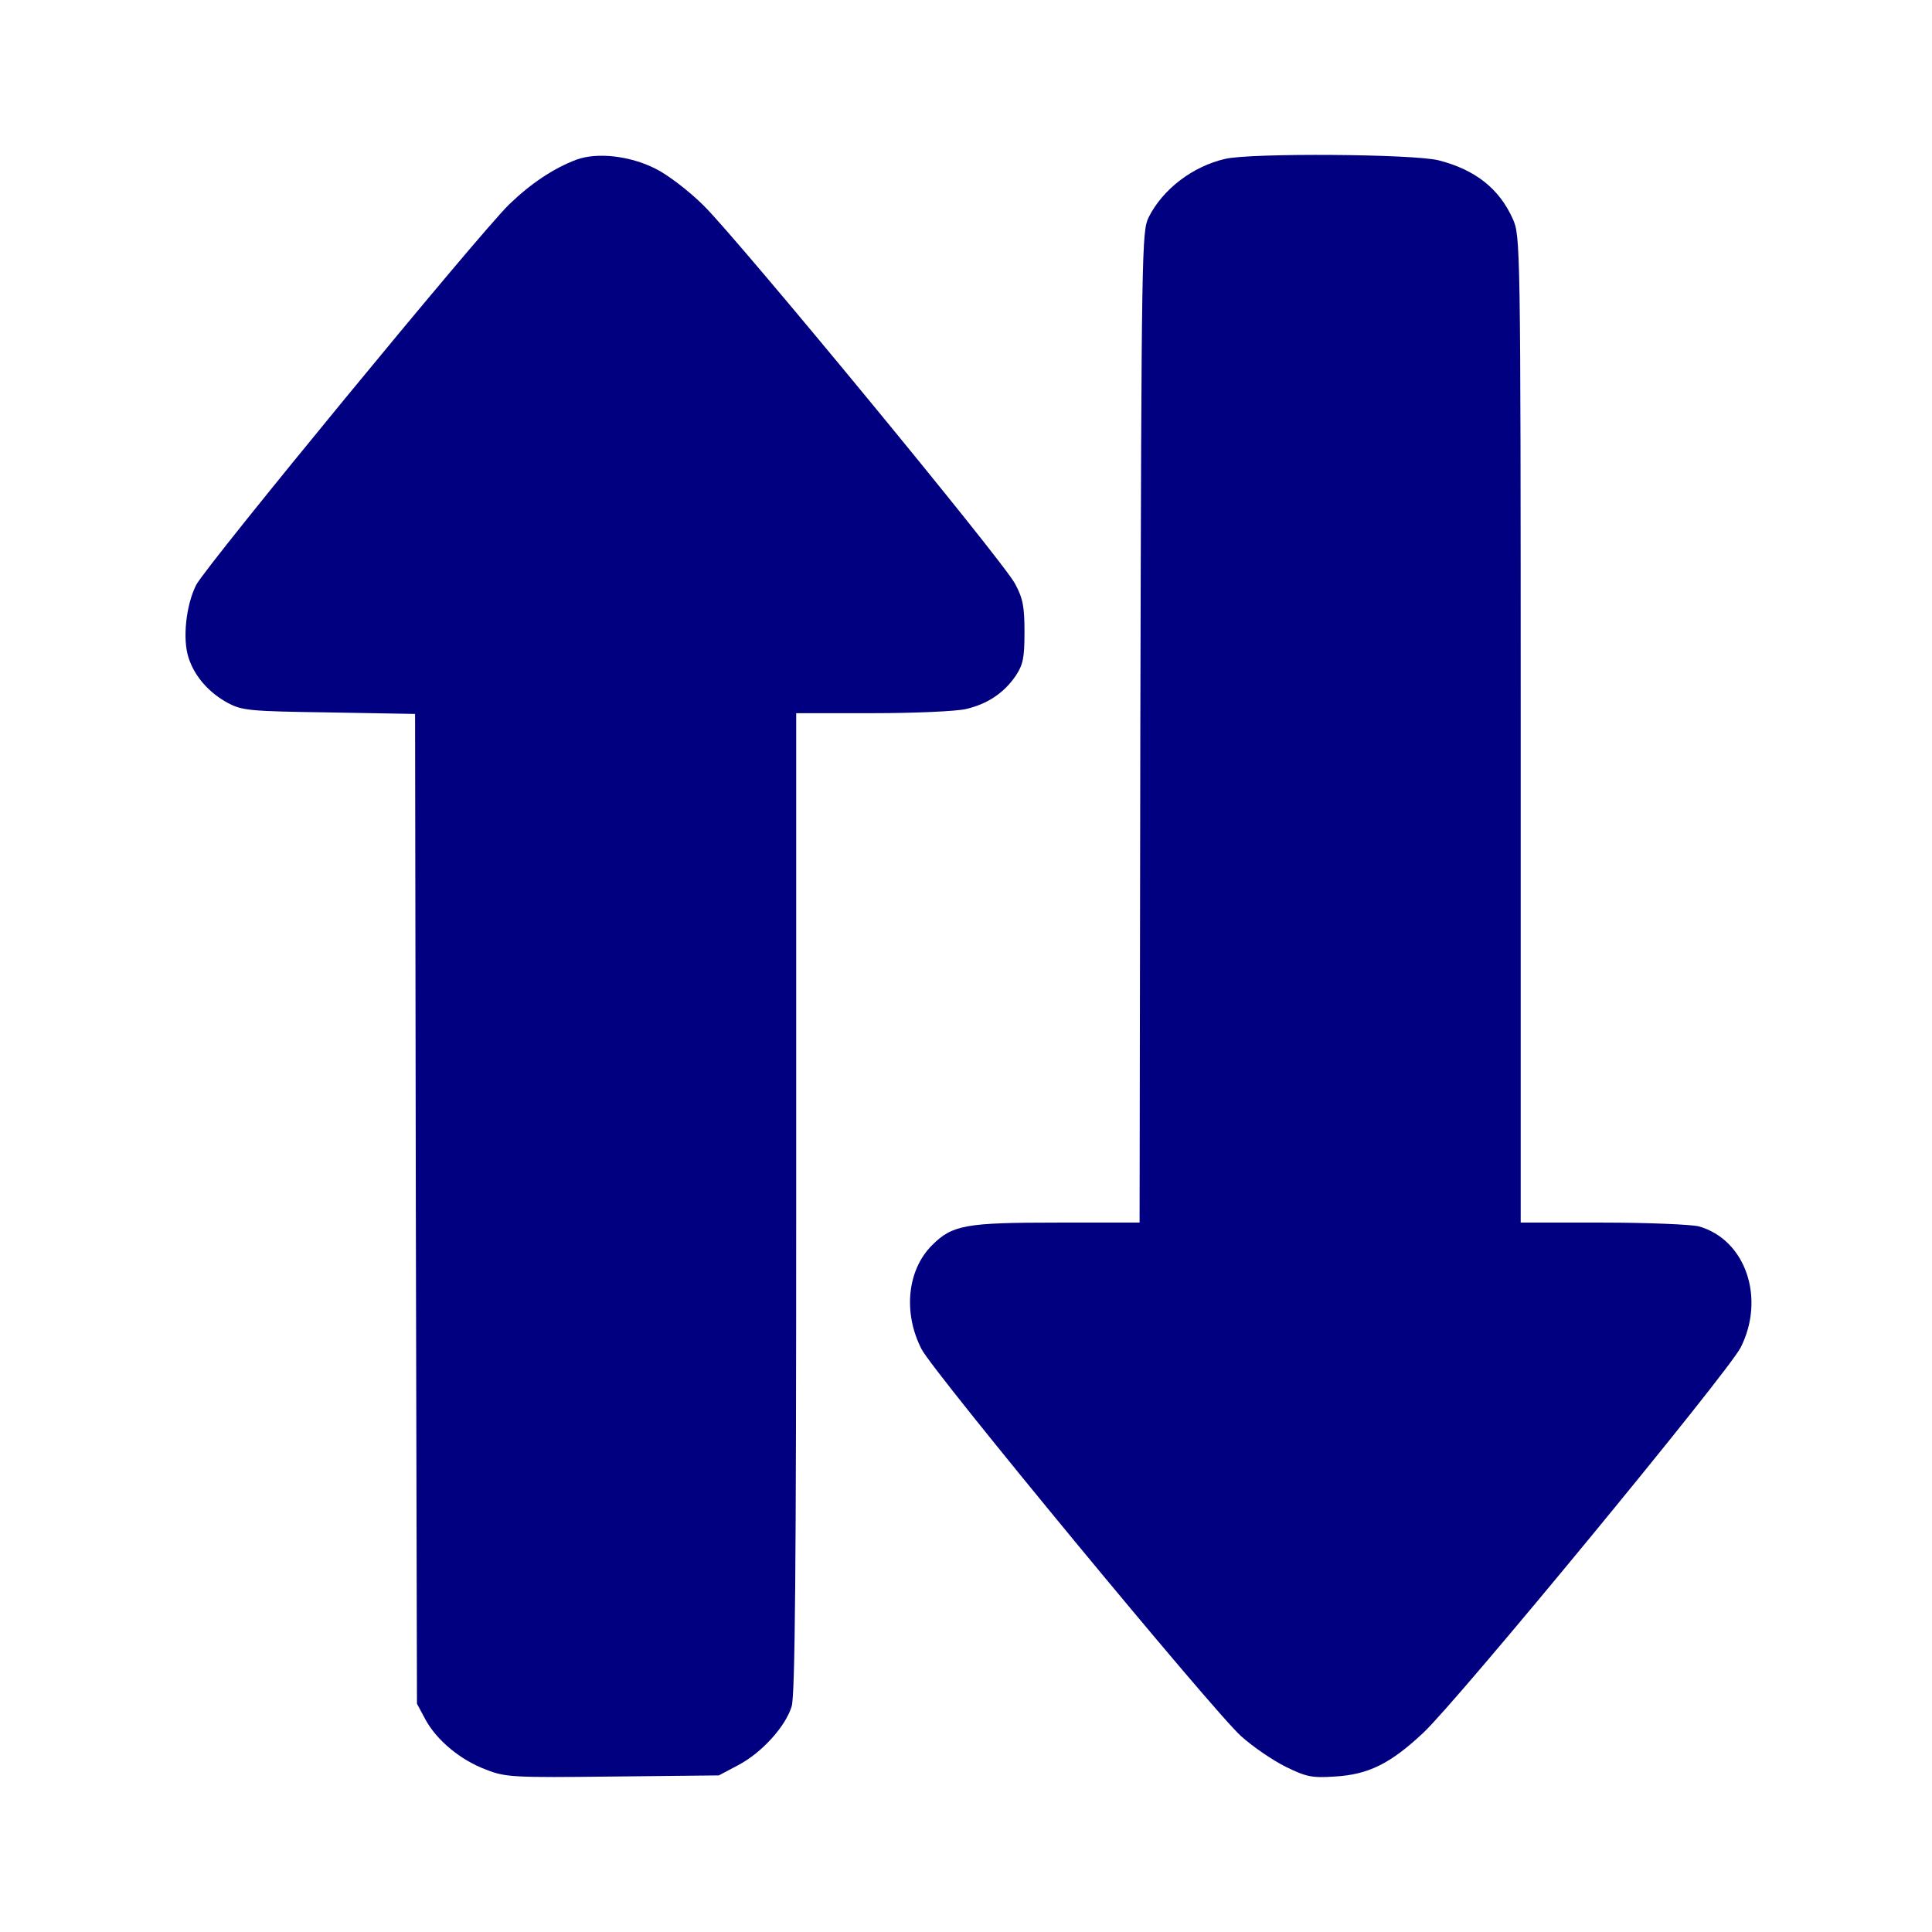 <?xml version="1.0" standalone="no"?>
<!DOCTYPE svg PUBLIC "-//W3C//DTD SVG 20010904//EN"
 "http://www.w3.org/TR/2001/REC-SVG-20010904/DTD/svg10.dtd">
<svg version="1.0" xmlns="http://www.w3.org/2000/svg"
 width="512pt" height="512pt" viewBox="0 0 512 512"
 preserveAspectRatio="xMidYMid meet">

<g transform="translate(0,512) scale(0.1,-0.1)"
fill="#000080" stroke="none">
<path d="M1528 4697 c-61 -23 -121 -63 -179 -119 -79 -77 -802 -956 -829
-1008 -27 -53 -37 -144 -20 -194 16 -49 54 -92 104 -119 38 -20 57 -22 268
-25 l228 -4 2 -1311 3 -1312 22 -41 c30 -56 94 -109 162 -134 51 -20 72 -21
335 -18 l281 3 51 27 c63 33 126 103 142 156 9 29 12 371 12 1336 l0 1296 203
0 c111 0 222 5 247 11 56 13 100 42 131 87 20 30 24 47 24 117 0 67 -4 89 -25
128 -32 61 -731 909 -825 1002 -39 39 -97 83 -128 98 -67 34 -154 44 -209 24z"/>
<path d="M3247 4699 c-87 -20 -166 -81 -203 -155 -18 -38 -19 -76 -22 -1351
l-2 -1313 -217 0 c-244 0 -279 -6 -333 -60 -66 -66 -77 -179 -28 -275 30 -60
775 -962 847 -1026 31 -28 84 -64 118 -81 55 -27 70 -30 130 -26 89 5 148 34
236 117 95 90 805 952 840 1020 66 131 13 286 -111 321 -20 5 -135 10 -254 10
l-218 0 0 1308 c0 1294 -1 1307 -21 1352 -36 80 -99 130 -196 155 -65 17 -498
20 -566 4z"/>
</g>
</svg>
